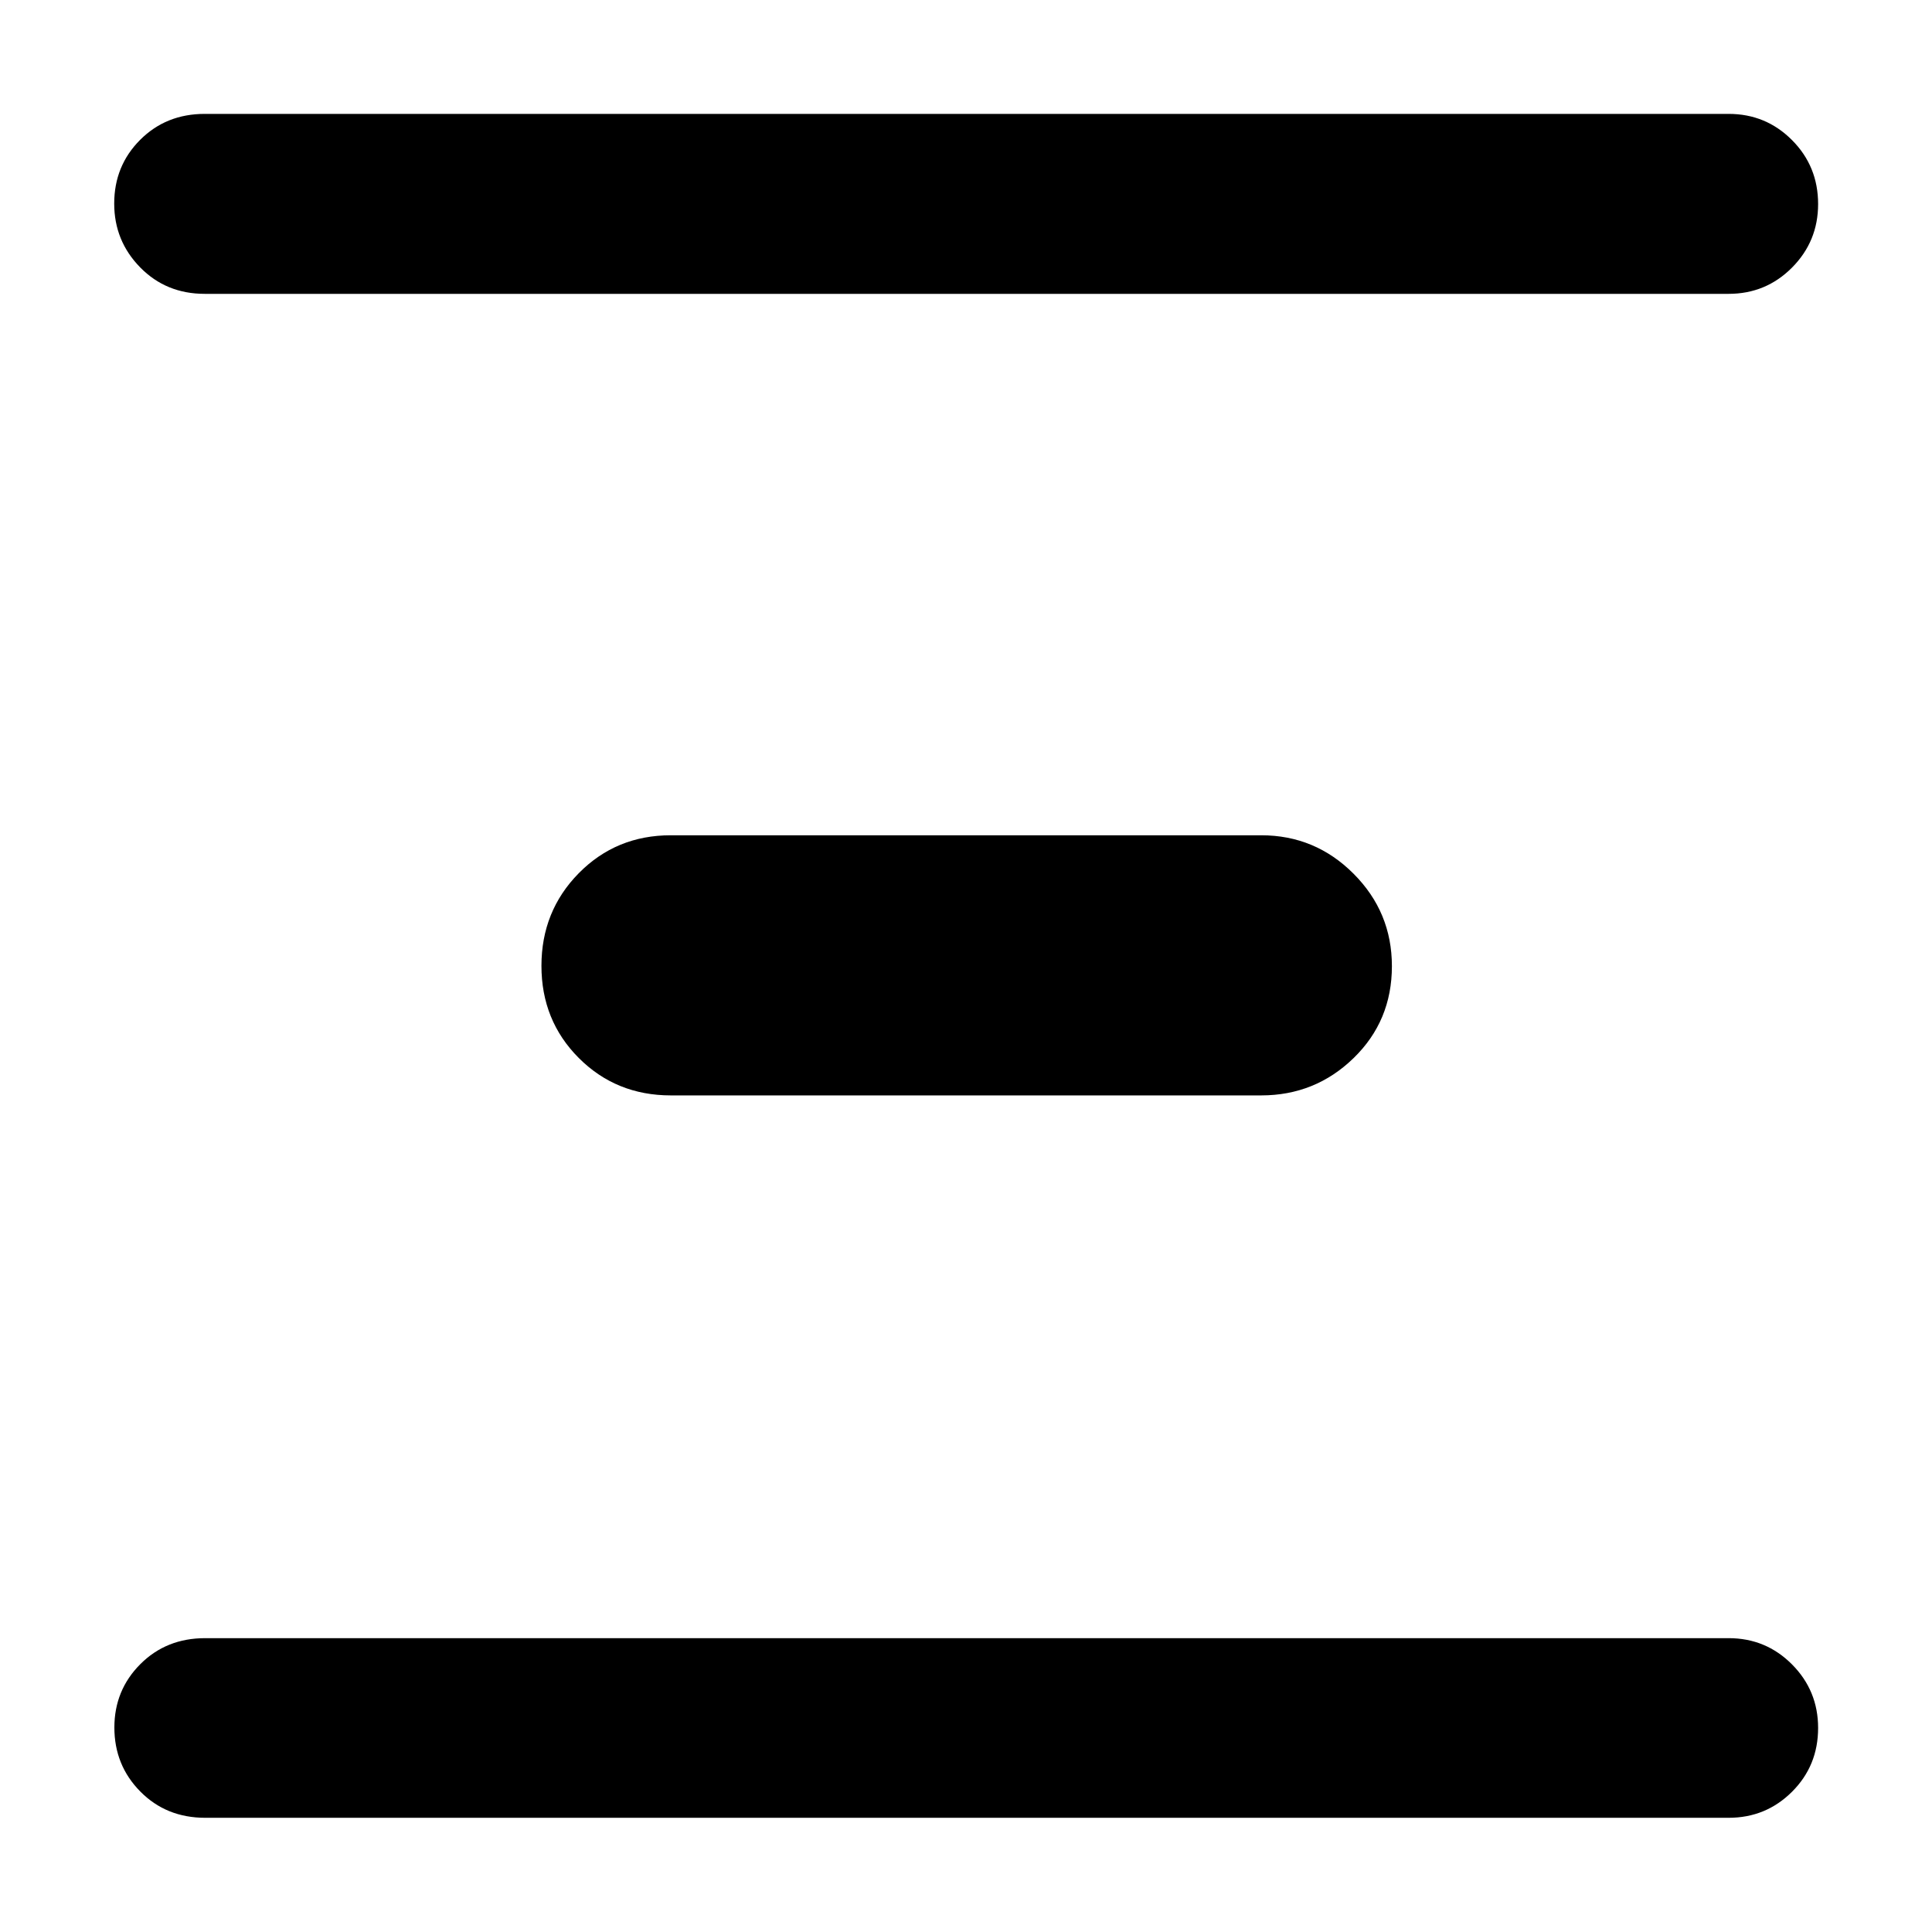 <svg xmlns="http://www.w3.org/2000/svg" height="40" viewBox="0 -960 960 960" width="40"><path d="M101.96-56.75q-19.35 0-32.24-13.05-12.89-13.04-12.89-31.82 0-18.55 12.89-31.47 12.89-12.92 32.24-12.92h756.99q18.52 0 31.49 13.04 12.97 13.04 12.97 31.58 0 18.78-12.97 31.71t-31.49 12.93H101.96ZM333.33-415.7q-27.16 0-45.73-18.59-18.56-18.59-18.56-45.79t18.56-46.04q18.57-18.84 45.73-18.84h293.34q26.83 0 45.89 19.09 19.07 19.08 19.07 45.95 0 27.2-19.07 45.71-19.06 18.51-45.89 18.51H333.33ZM101.72-813.99q-19.19 0-32.08-13.16-12.89-13.16-12.89-31.69 0-18.77 12.89-31.67 12.89-12.9 32.08-12.9h757.23q18.52 0 31.49 13.02 12.97 13.01 12.97 31.78 0 18.53-12.97 31.58-12.97 13.04-31.49 13.04H101.72Z"/></svg>